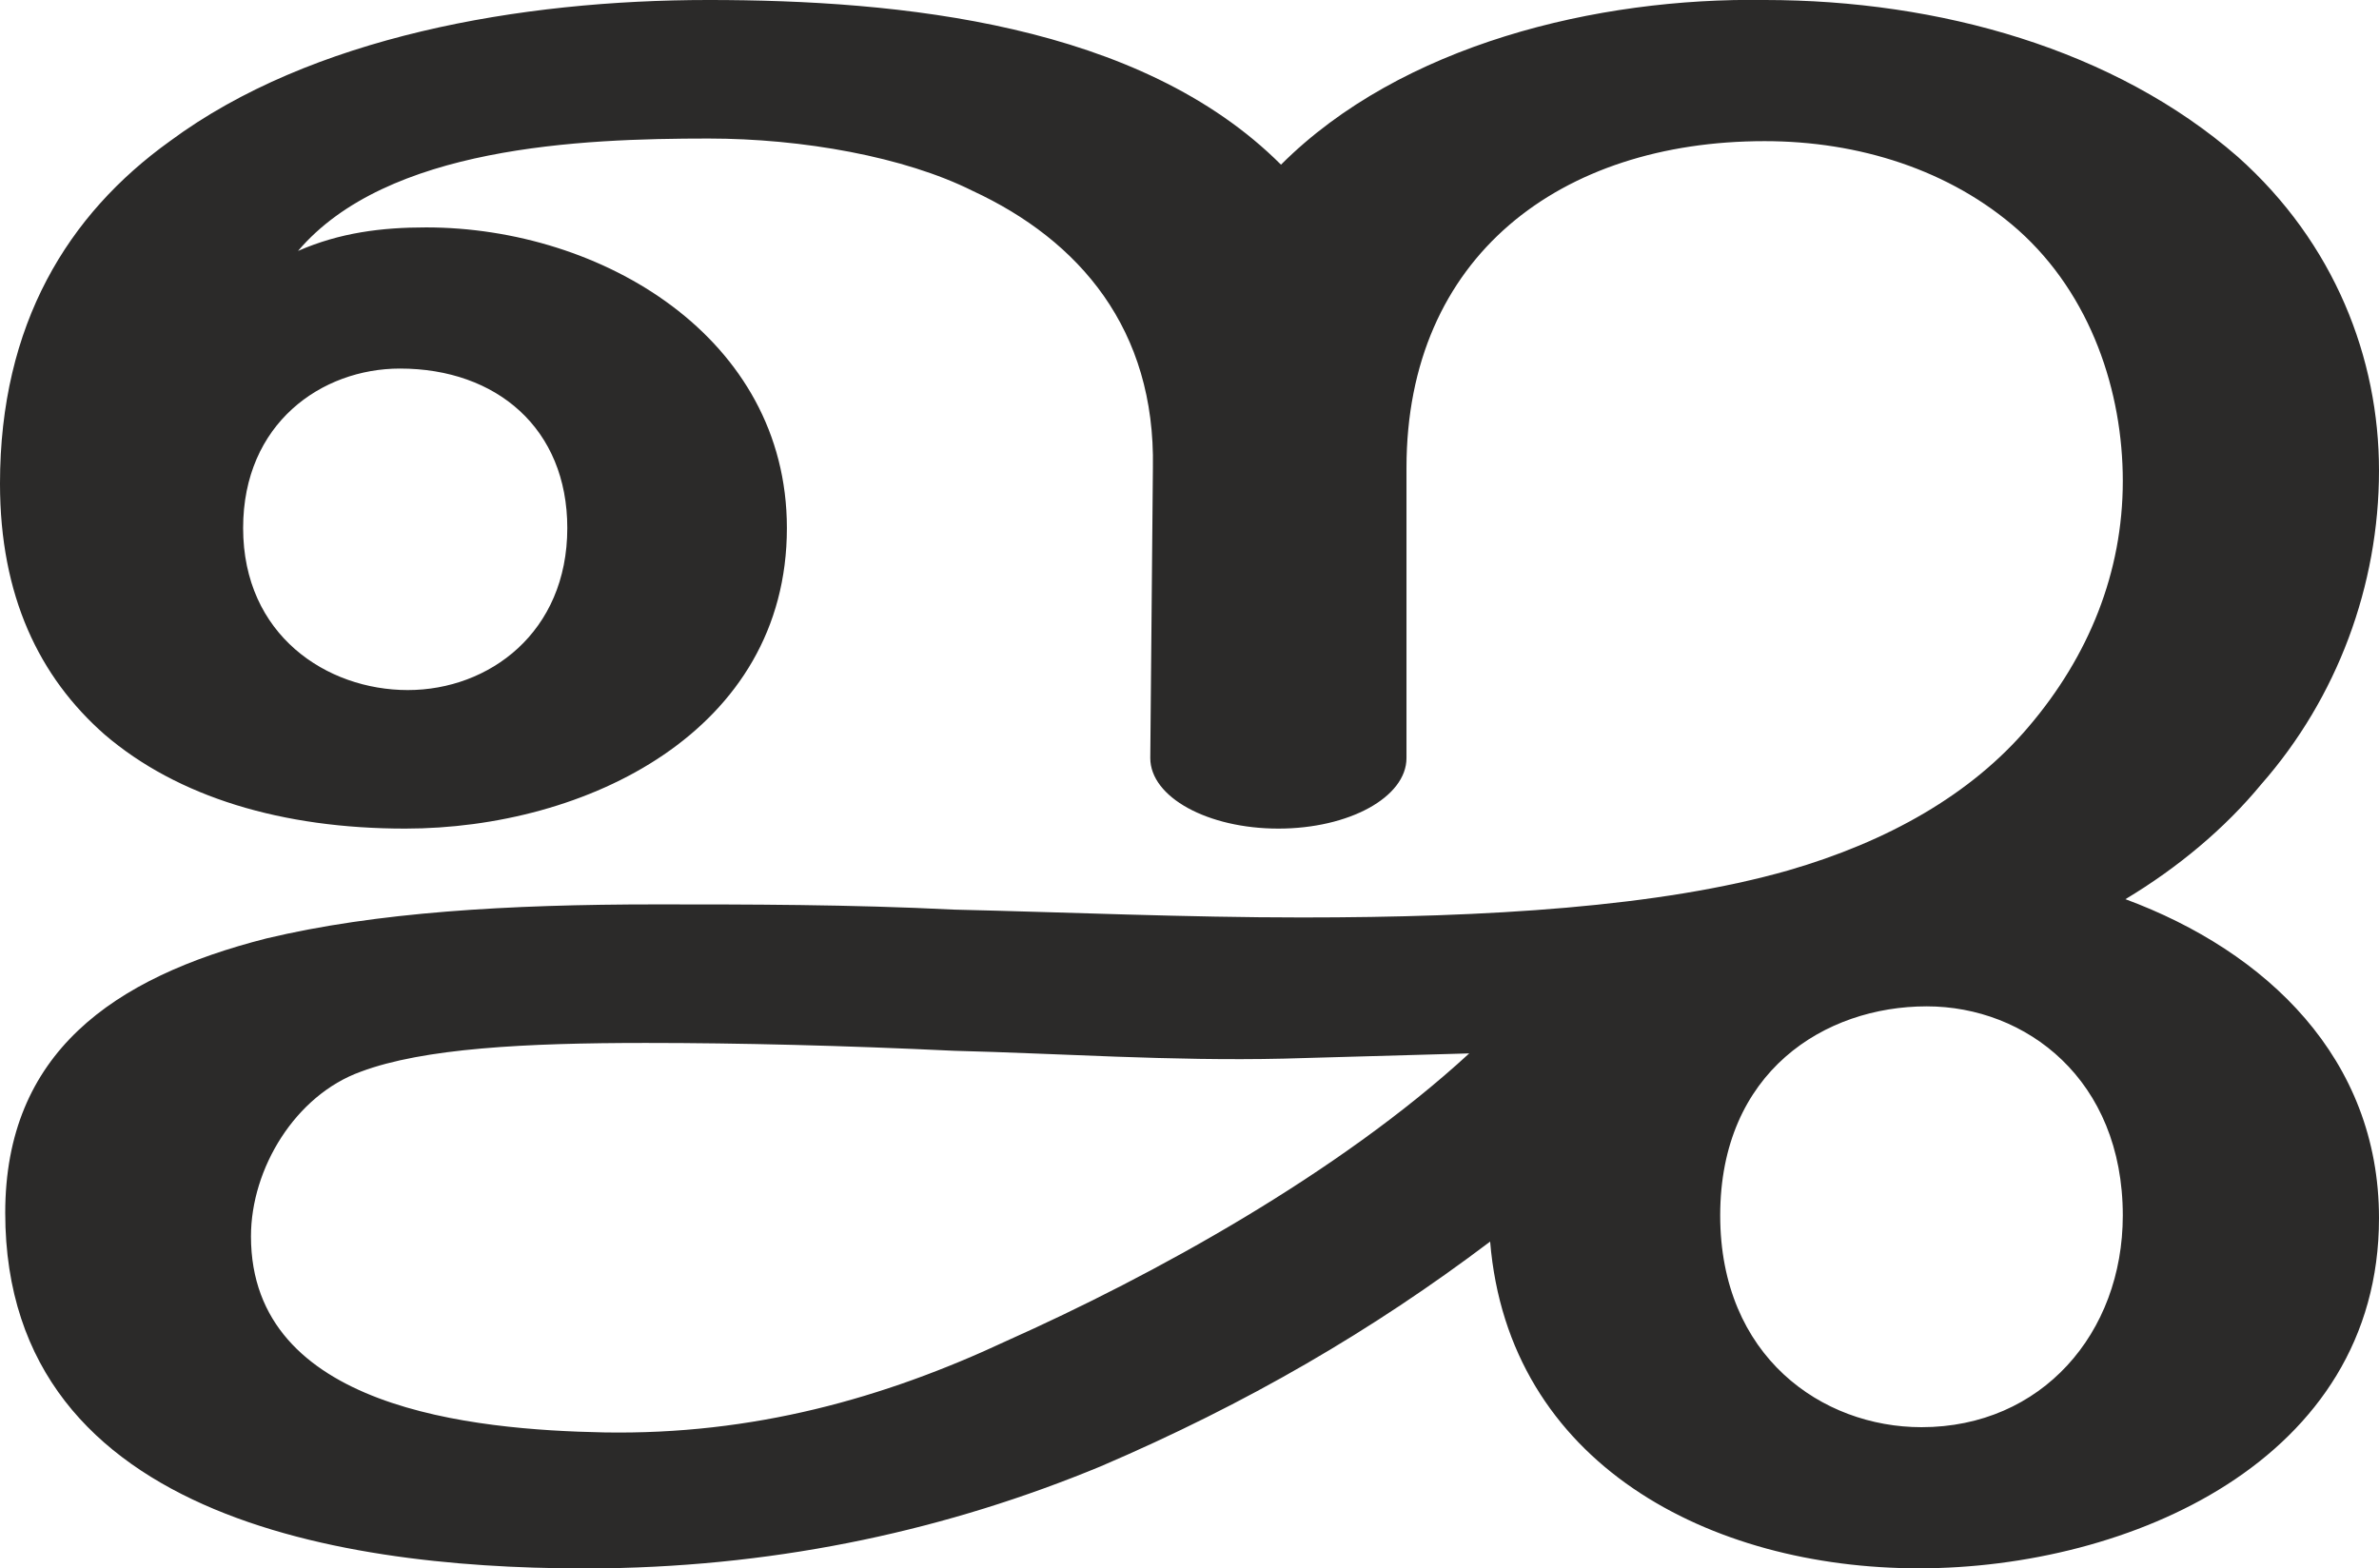 <?xml version="1.0" encoding="UTF-8"?>
<!DOCTYPE svg PUBLIC "-//W3C//DTD SVG 1.1//EN" "http://www.w3.org/Graphics/SVG/1.1/DTD/svg11.dtd">
<!-- Creator: CorelDRAW X8 -->
<svg xmlns="http://www.w3.org/2000/svg" xml:space="preserve" width="910px" height="600px" version="1.1" style="shape-rendering:geometricPrecision; text-rendering:geometricPrecision; image-rendering:optimizeQuality; fill-rule:evenodd; clip-rule:evenodd"
viewBox="0 0 910 600"
 xmlns:xlink="http://www.w3.org/1999/xlink">
 <defs>
  <style type="text/css">
   <![CDATA[
    .fil0 {fill:#2B2A29;fill-rule:nonzero}
   ]]>
  </style>
 </defs>
 <g id="Layer_x0020_1">
  <path class="fil0" d="M910 466c0,-61 -43,-102 -97,-122 20,-12 38,-27 52,-44 29,-33 45,-76 45,-120 0,-43 -17,-87 -54,-120 -47,-41 -114,-60 -181,-60 -64,-1 -139,17 -185,63 -54,-54 -146,-63 -219,-63 -72,0 -152,14 -206,54 -39,28 -65,70 -65,131 0,43 15,74 40,96 28,24 68,36 115,36 69,0 146,-37 146,-115 0,-73 -71,-115 -138,-115 -17,0 -33,2 -49,9 34,-40 108,-43 157,-43 36,0 75,7 101,20 41,19 70,53 69,106l-1 111c0,15 22,27 49,27 27,0 49,-12 49,-27l0 -111c0,-81 59,-125 137,-125 36,0 71,11 97,34 28,25 40,62 40,96 0,35 -13,67 -36,94 -22,26 -54,44 -92,55 -49,14 -115,18 -186,18 -44,0 -90,-2 -133,-3 -40,-2 -79,-2 -114,-2 -57,0 -107,3 -149,13 -59,15 -100,44 -100,105 0,120 137,137 229,136 69,-1 132,-15 190,-39 56,-24 104,-52 149,-86 7,85 84,125 164,125 80,0 176,-41 176,-134zm-754 -202c-31,0 -63,-21 -63,-62 0,-40 30,-61 60,-61 37,0 64,23 64,61 0,40 -30,62 -61,62zm579 282c-38,0 -77,-27 -77,-81 0,-55 40,-80 79,-80 38,0 75,28 75,80 0,45 -31,81 -77,81zm-504 2c-50,-1 -135,-9 -135,-75 0,-26 17,-54 42,-63 24,-9 63,-11 109,-11 36,0 76,1 118,3 40,1 83,4 126,3l71 -2c-50,46 -121,85 -177,110 -47,22 -97,36 -154,35z"/>
 </g>
</svg>
